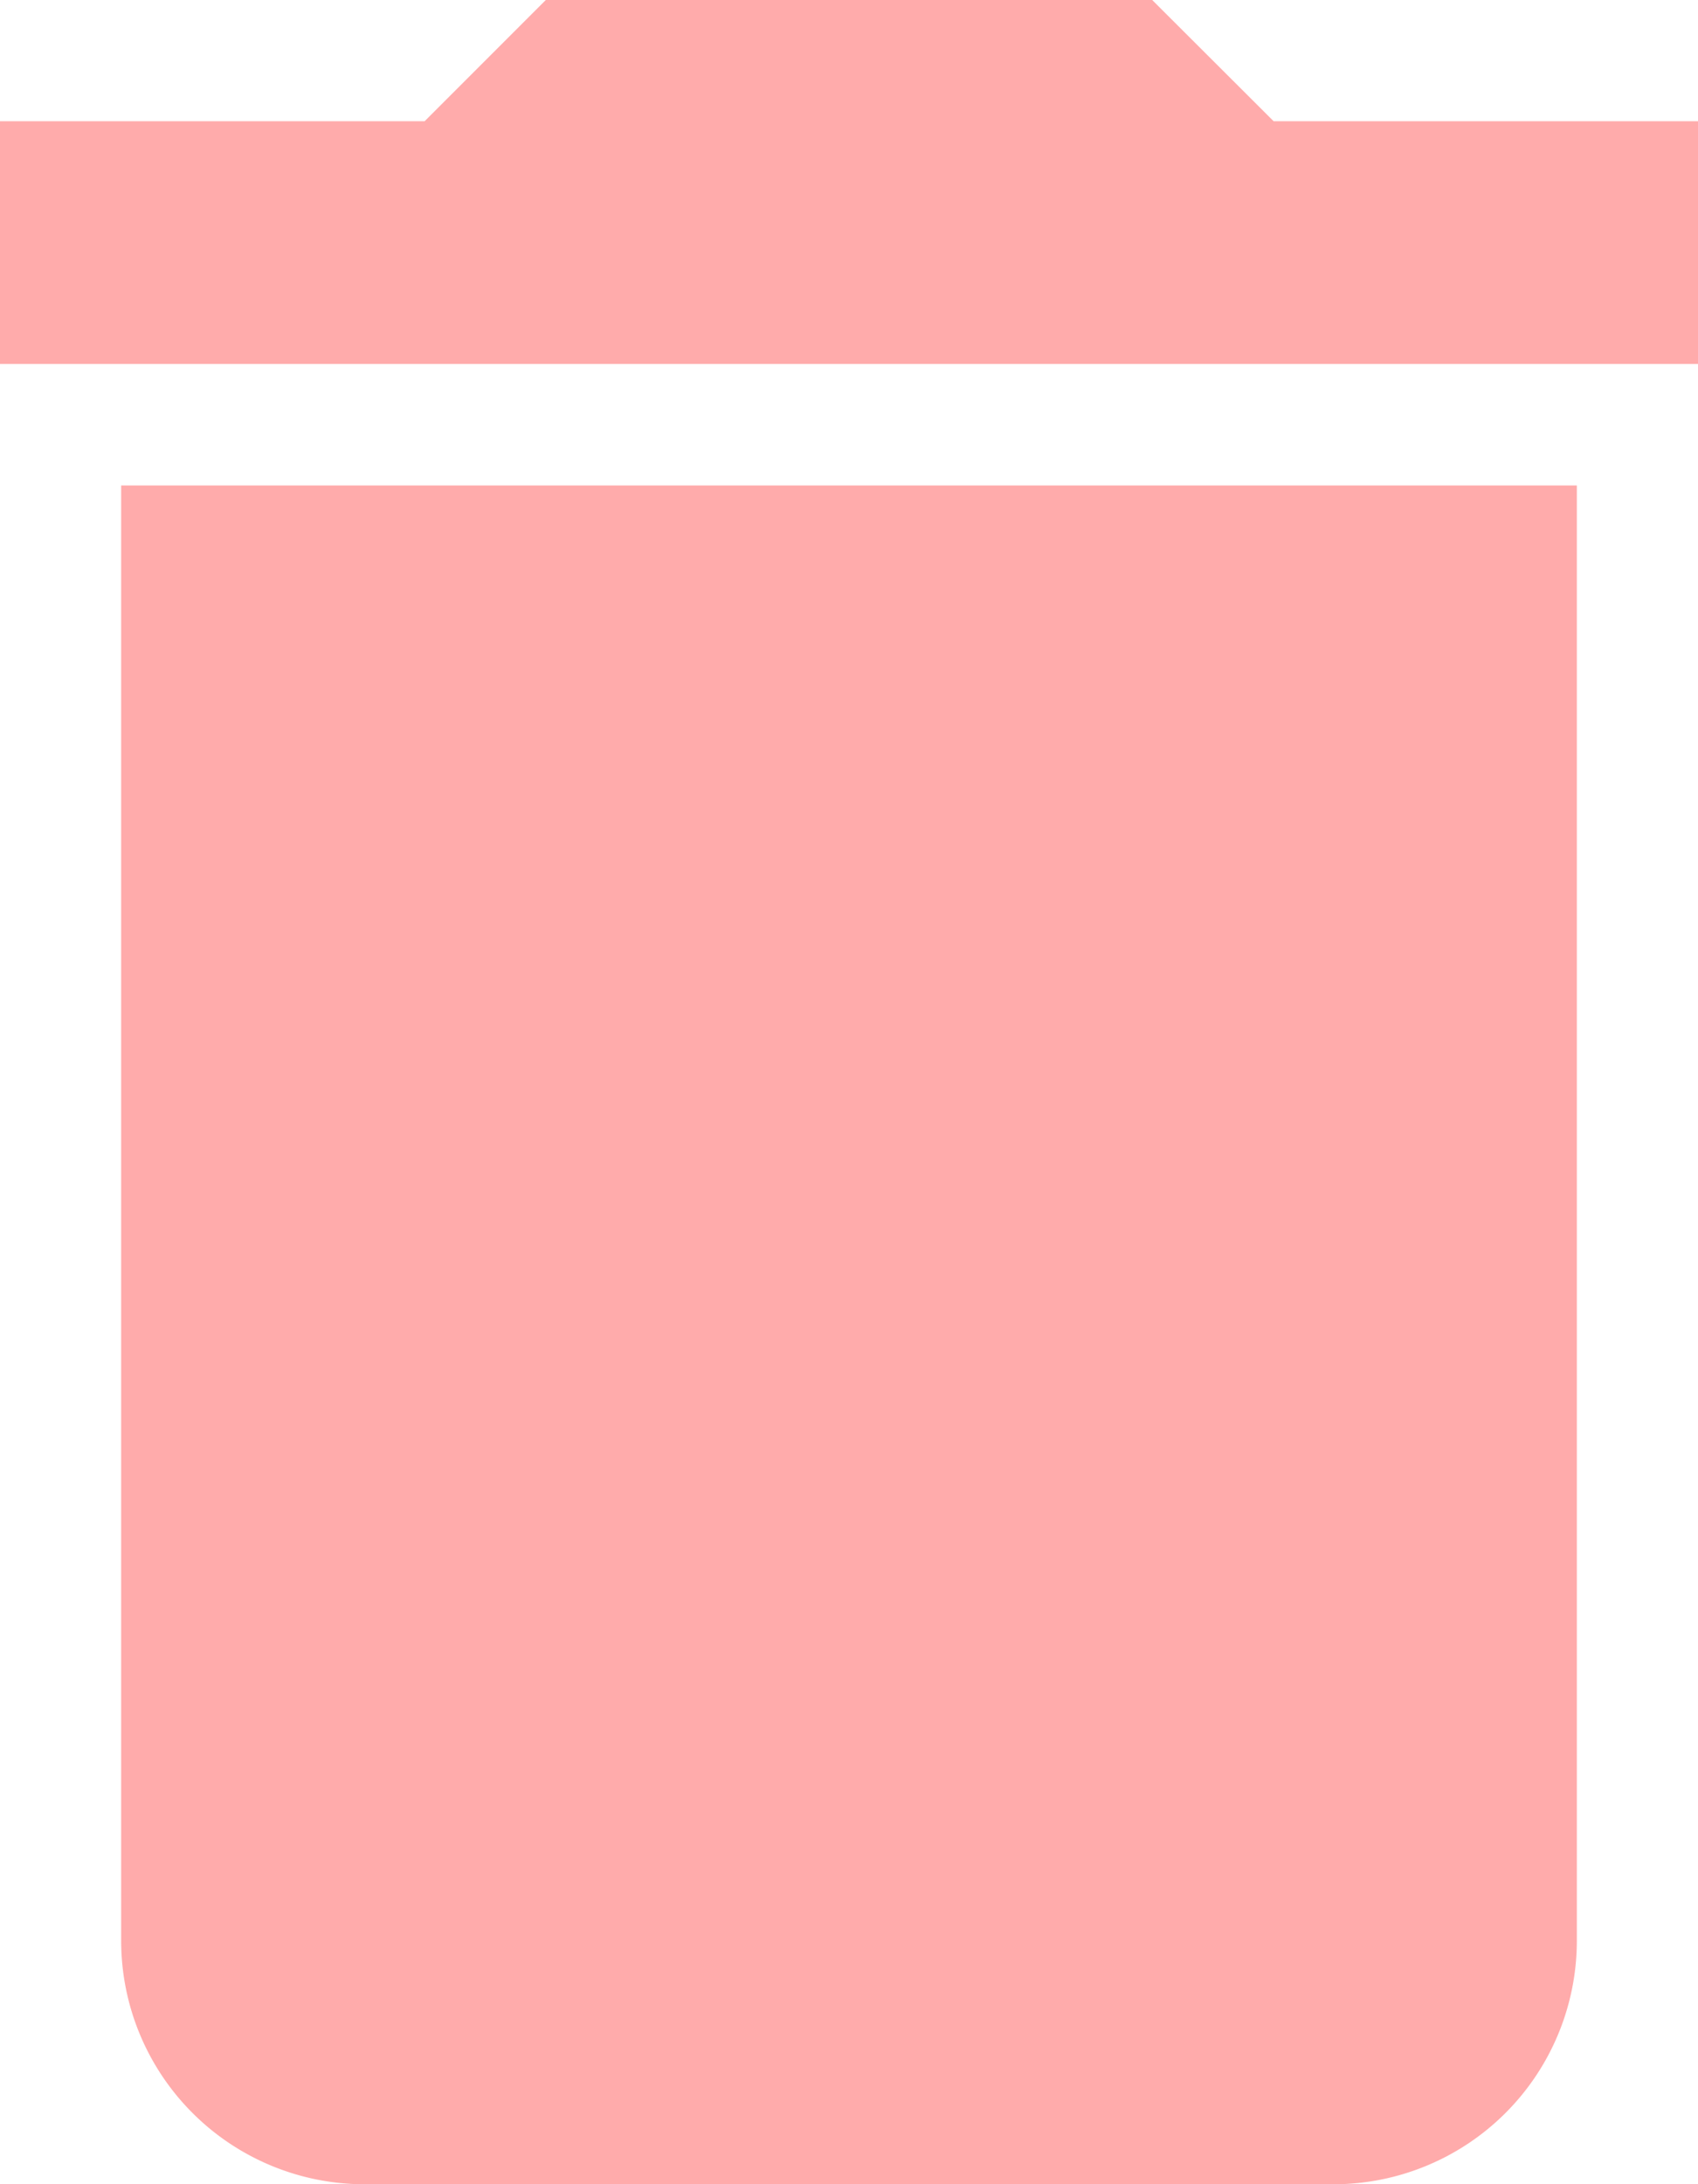<svg xmlns="http://www.w3.org/2000/svg" width="6.222" height="8" viewBox="0 0 6.222 8"><defs><style>.a{fill:#ffabab;}</style></defs><g transform="translate(-5 -3)"><path class="a" d="M5.444,10.111A.892.892,0,0,0,6.333,11H9.889a.892.892,0,0,0,.889-.889V4.778H5.444Zm5.778-6.667H9.667L9.222,3H7l-.444.444H5v.889h6.222Z" transform="translate(0 0)"/></g></svg>